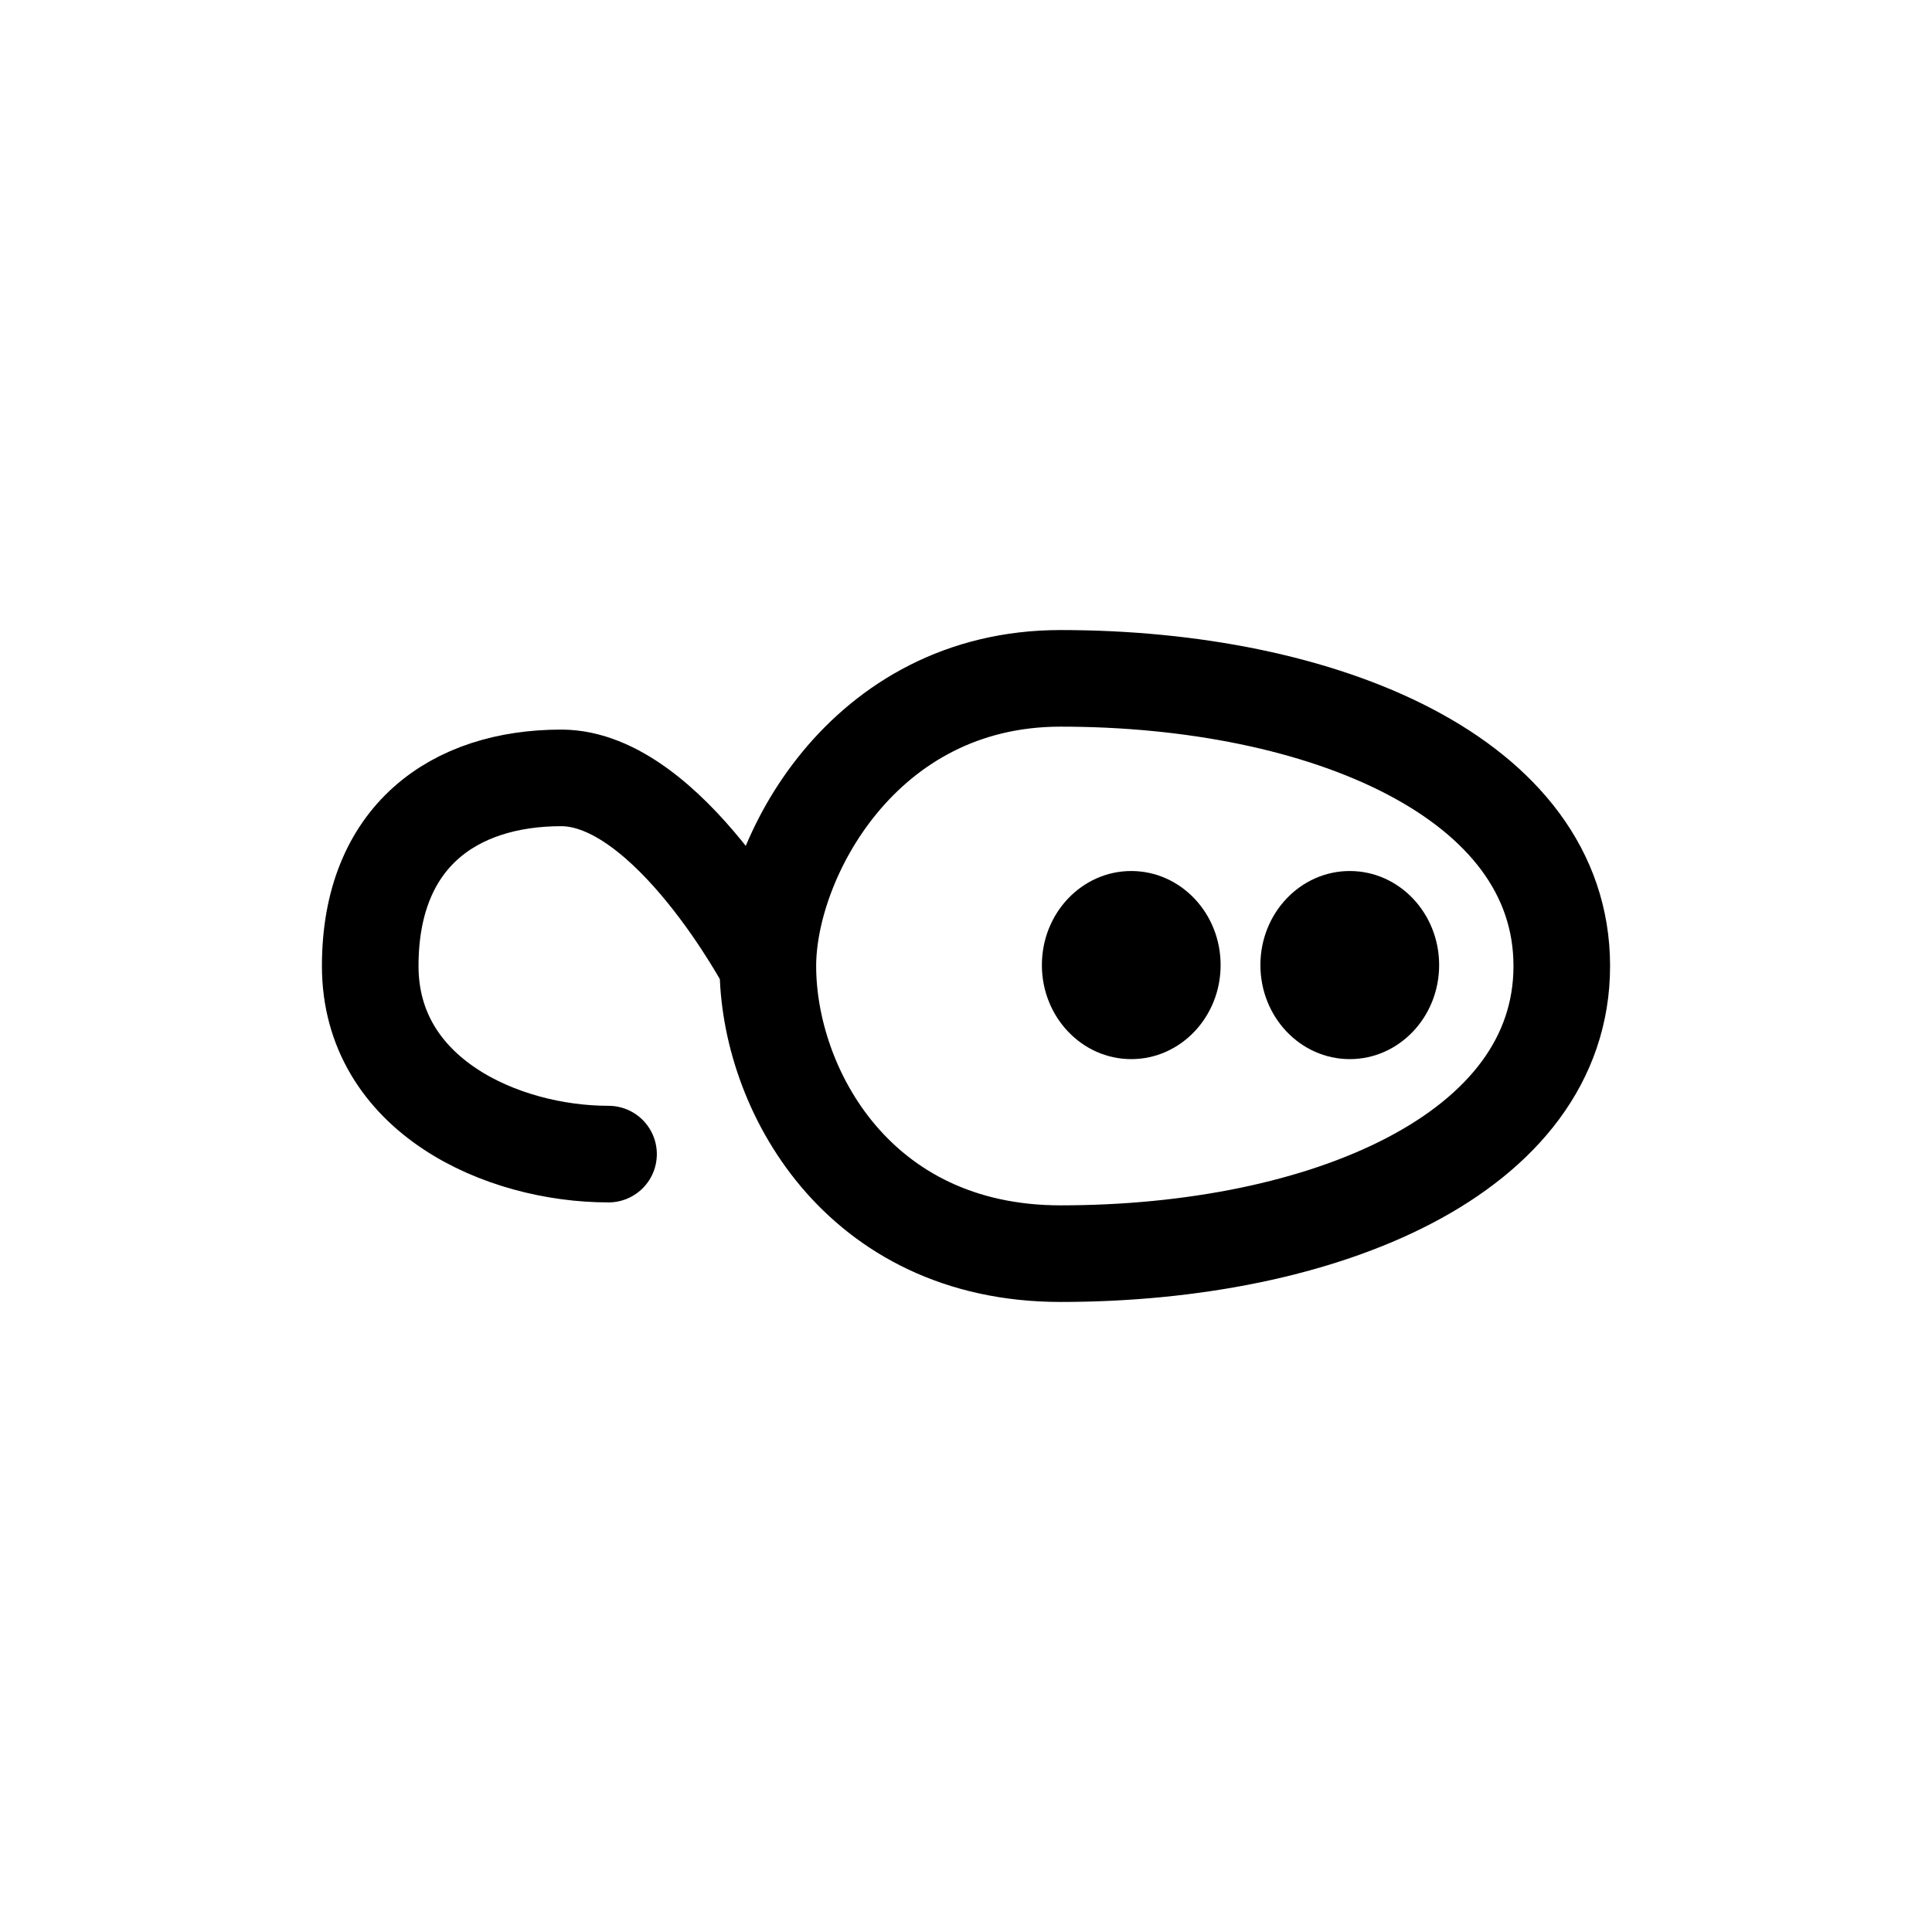 <?xml version="1.0" encoding="UTF-8" standalone="no"?>
<svg
   xmlns:dc="http://purl.org/dc/elements/1.1/"
   xmlns:cc="http://creativecommons.org/ns#"
   xmlns:rdf="http://www.w3.org/1999/02/22-rdf-syntax-ns#"
   xmlns:svg="http://www.w3.org/2000/svg"
   xmlns="http://www.w3.org/2000/svg"
   xmlns:sodipodi="http://sodipodi.sourceforge.net/DTD/sodipodi-0.dtd"
   xmlns:inkscape="http://www.inkscape.org/namespaces/inkscape"
   width="1000px"
   height="1000px"
   version="1.1"
   id="svg9"
   sodipodi:docname="0233-misa.svg"
   inkscape:version="1.0.2-2 (e86c870879, 2021-01-15)">
  <defs
     id="defs13" />
  <sodipodi:namedview
     pagecolor="#ffffff"
     bordercolor="#666666"
     borderopacity="1"
     objecttolerance="10"
     gridtolerance="10"
     guidetolerance="10"
     inkscape:pageopacity="0"
     inkscape:pageshadow="2"
     inkscape:window-width="893"
     inkscape:window-height="480"
     id="namedview11"
     showgrid="false"
     inkscape:zoom="0.24711111"
     inkscape:cx="500"
     inkscape:cy="500"
     inkscape:window-x="0"
     inkscape:window-y="0"
     inkscape:window-maximized="0"
     inkscape:current-layer="svg9" />
  <g
     id="g869">
    <path
       style="fill:none;stroke:#000000;stroke-width:50;stroke-linecap:round;stroke-linejoin:round;stroke-miterlimit:4;stroke-opacity:1"
       d="m 314.975,597.364 c -55.008,0 -123.348,-30.305 -123.348,-97.364 0,-67.058 43.355,-97.364 98.871,-97.364 55.512,0 106.949,97.364 106.949,97.364 0,-55.222 49.043,-148.887 151.508,-148.887 136.066,0 259.418,51.523 259.418,148.898 0,97.379 -123.352,148.875 -259.418,148.875 -105.207,0 -151.508,-85.703 -151.508,-148.875"
       id="path4" />
    <path
       style="fill:#000000;fill-opacity:1;fill-rule:nonzero;stroke:none"
       d="m 631.791,499.52 c 0,26.883 -20.707,48.68 -46.254,48.68 -25.547,0 -46.258,-21.797 -46.258,-48.68 0,-26.887 20.711,-48.684 46.258,-48.684 25.547,0 46.254,21.797 46.254,48.684 z m 113.105,0 c 0,26.883 -20.707,48.68 -46.254,48.68 -25.547,0 -46.258,-21.797 -46.258,-48.68 0,-26.887 20.711,-48.684 46.258,-48.684 25.547,0 46.254,21.797 46.254,48.684 z m 0,0"
       id="path6" />
  </g>
</svg>
